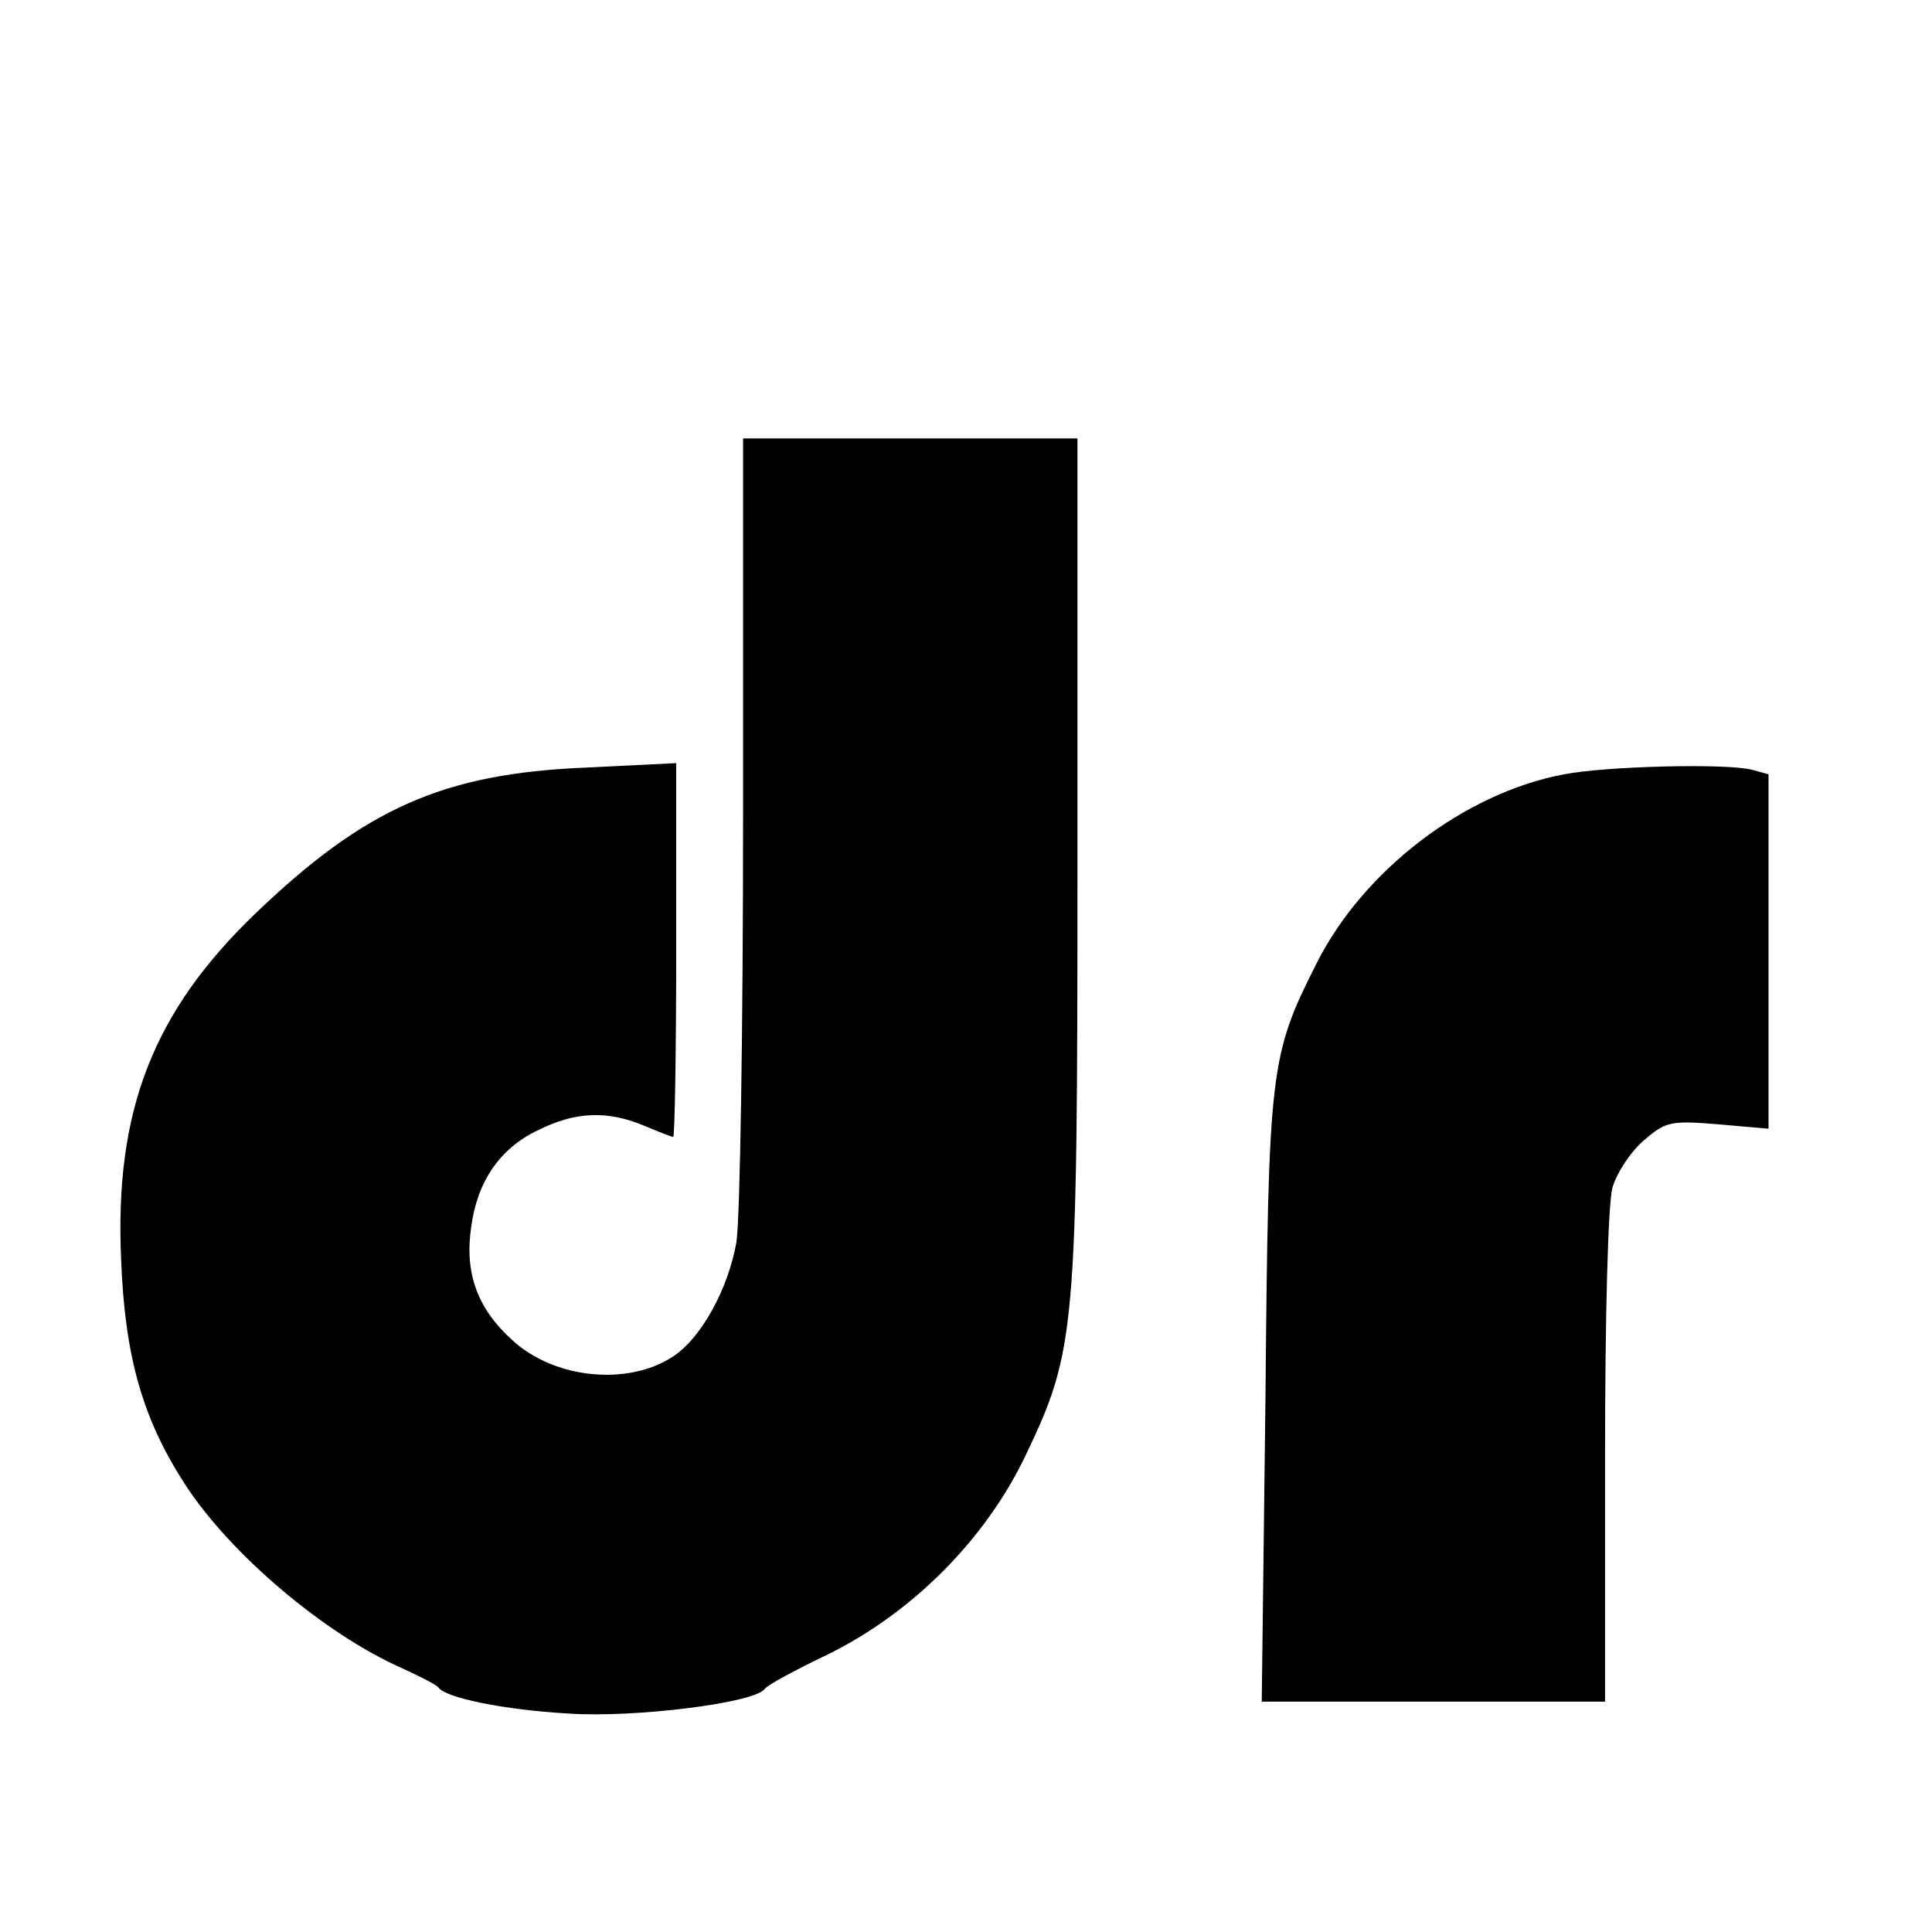<?xml version="1.0" standalone="no"?>
<!DOCTYPE svg PUBLIC "-//W3C//DTD SVG 20010904//EN"
 "http://www.w3.org/TR/2001/REC-SVG-20010904/DTD/svg10.dtd">
<svg version="1.0" xmlns="http://www.w3.org/2000/svg"
 width="260pt" height="260pt" viewBox="0 0 260 260"
 preserveAspectRatio="xMidYMid meet">
<g transform="translate(0,260) scale(0.1,-0.1)"
fill="#000000" stroke="none">
<path d="M1000 1498 c0 -282 -4 -538 -9 -570 -11 -62 -47 -129 -86 -154 -60
-39 -158 -30 -215 22 -47 42 -65 90 -56 152 8 62 39 107 90 131 50 25 93 27
143 6 19 -8 37 -15 39 -15 2 0 4 113 4 251 l0 252 -122 -6 c-192 -8 -297 -55
-445 -197 -137 -132 -189 -265 -180 -465 5 -131 29 -214 85 -301 61 -95 189
-203 293 -249 24 -11 46 -22 49 -26 10 -14 88 -30 175 -35 88 -6 250 14 264
33 3 5 42 26 86 47 113 56 211 154 265 267 68 142 70 167 70 805 l0 564 -225
0 -225 0 0 -512z"/>
<path d="M2105 1558 c-134 -25 -270 -129 -333 -254 -63 -125 -65 -140 -69
-586 l-5 -408 231 0 231 0 0 328 c0 192 4 342 10 364 6 20 25 49 43 64 29 25
36 26 99 21 l68 -6 0 238 0 239 -22 6 c-34 9 -196 5 -253 -6z"/>
</g>
</svg>
